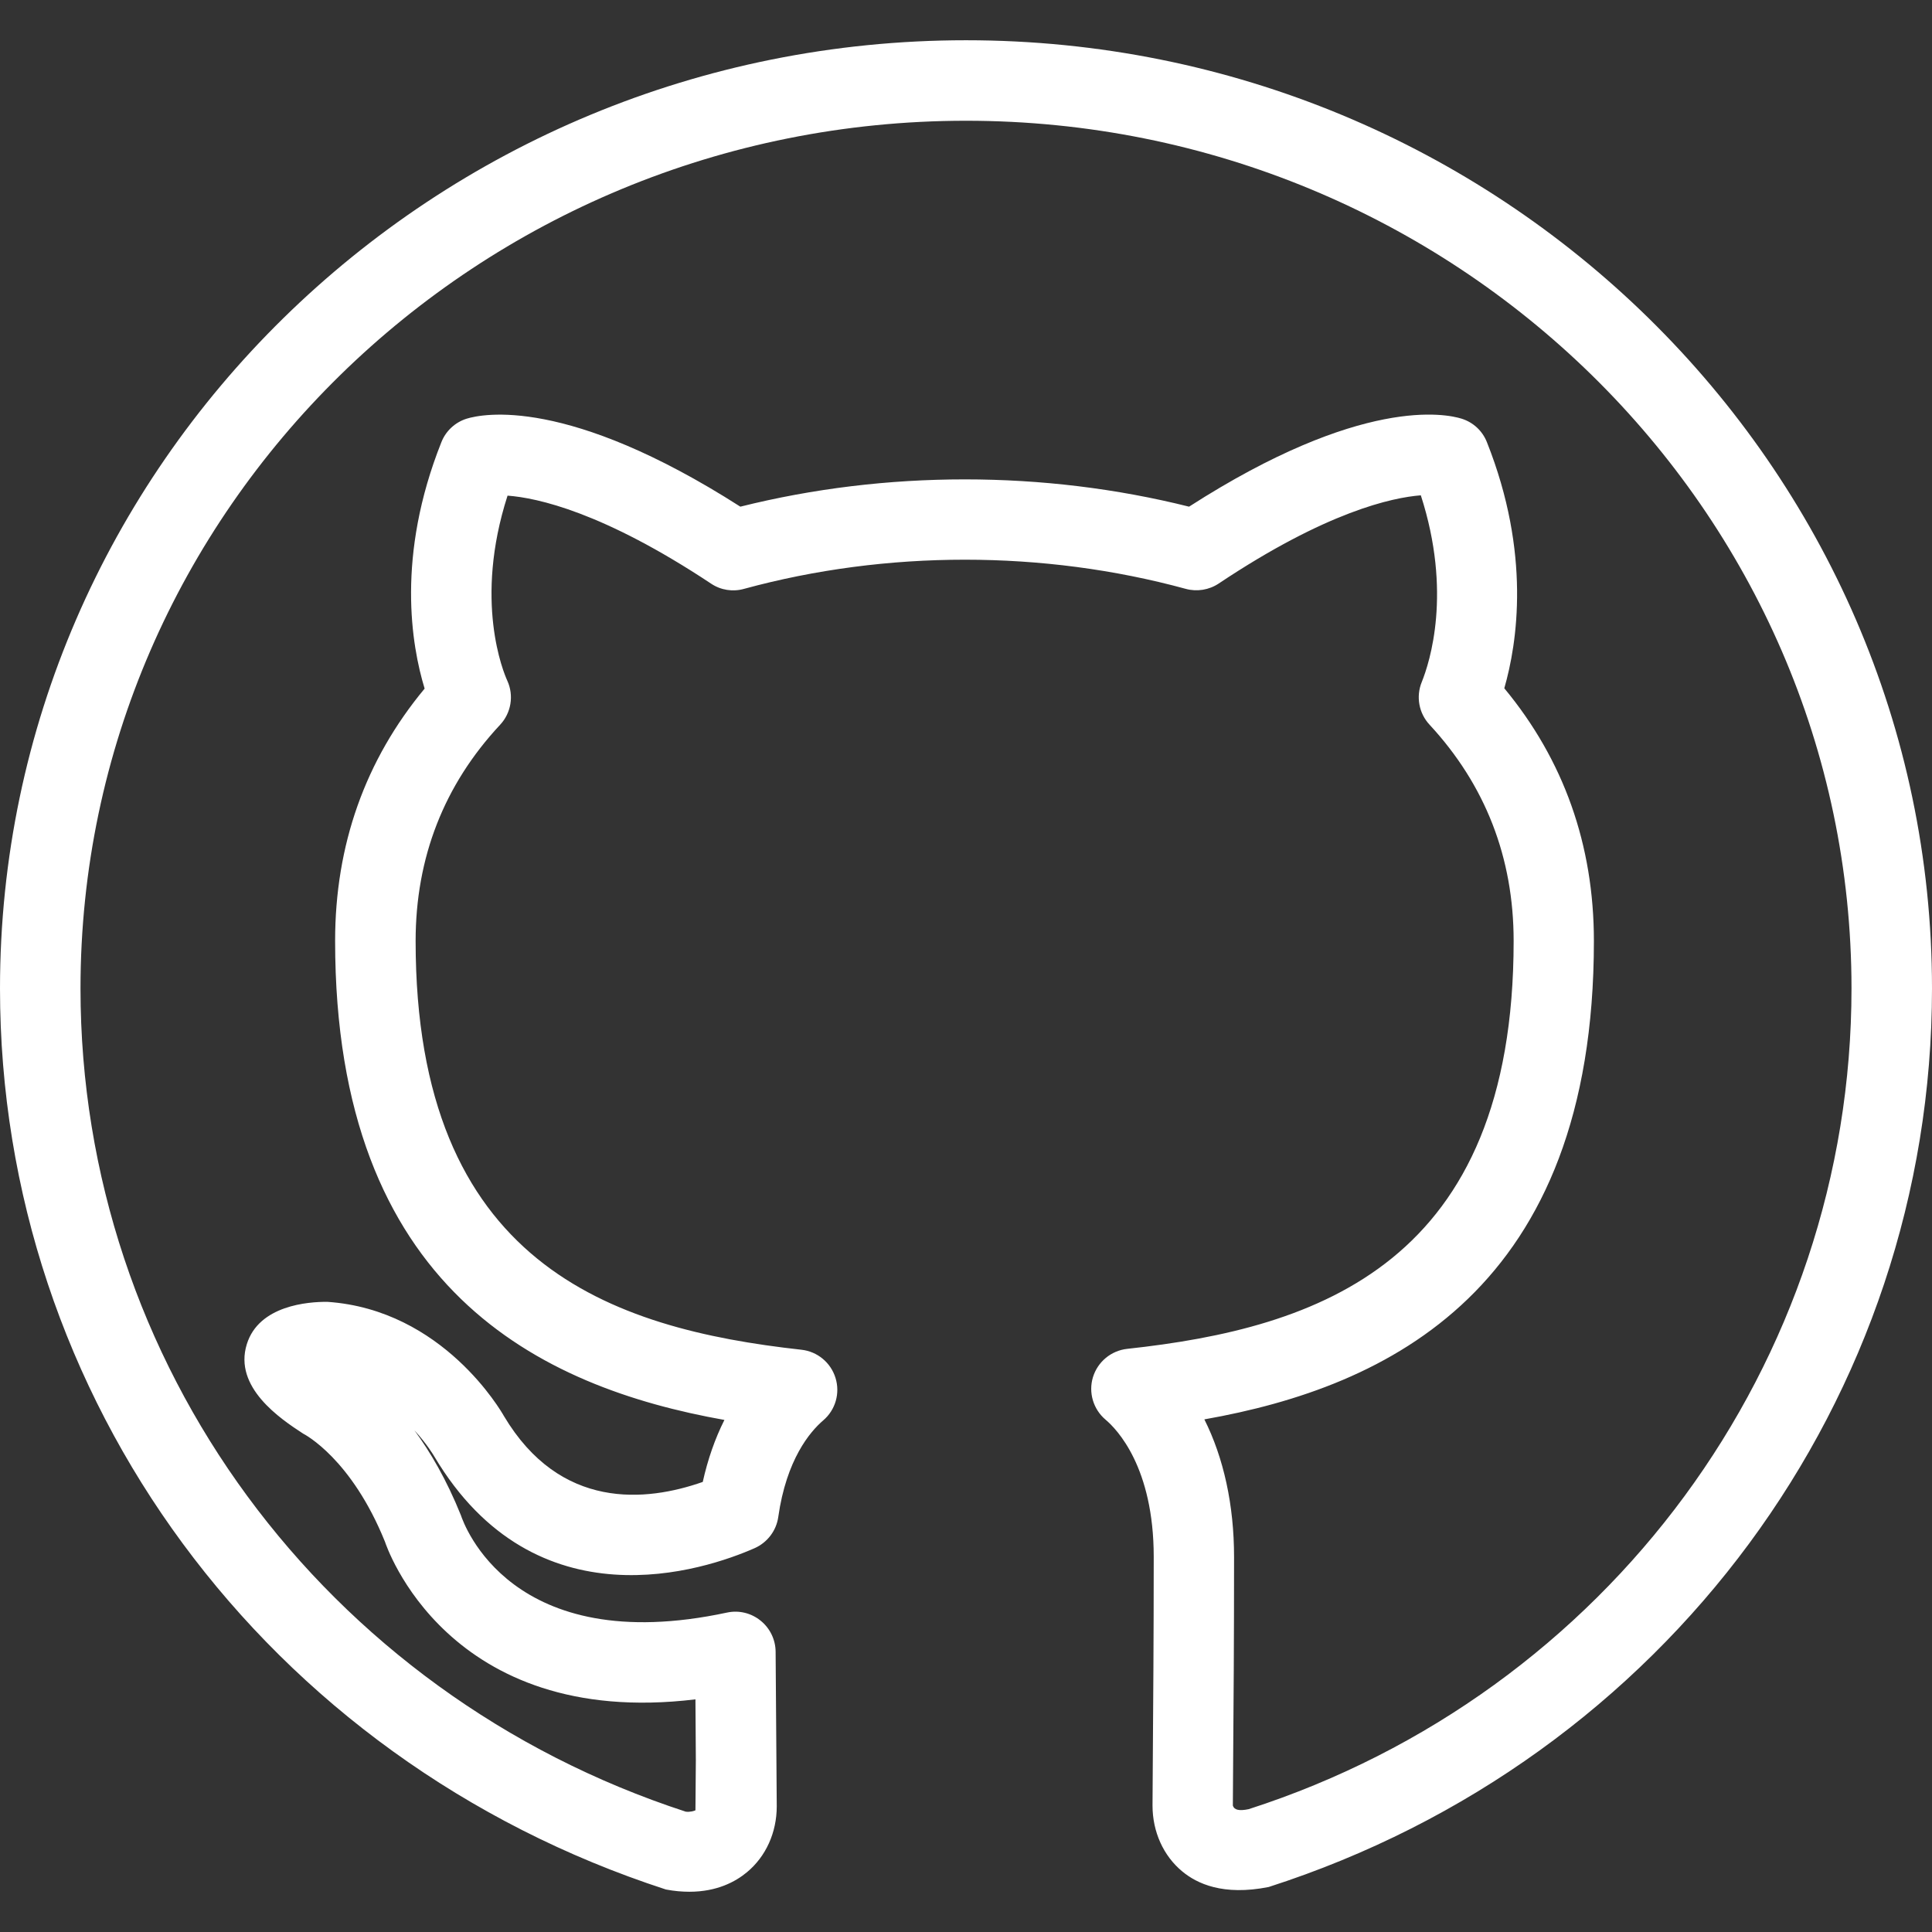 <svg xmlns="http://www.w3.org/2000/svg" enable-background="new 0 0 24 24" viewBox="0 0 24 24"><rect x="0" y="0" width="24" height="24" fill="#333333" stroke="none"/><path fill="#FFF" d="M8.564,23.5c-0.089,0-0.187-0.008-0.292-0.028C3.299,21.855,0,17.363,0,12.279C0,5.784,5.383,0.5,12,0.5s12,5.284,12,11.779c0,5.091-3.312,9.577-8.24,11.162c-0.569,0.113-0.893-0.044-1.073-0.193c-0.235-0.194-0.37-0.493-0.37-0.819l0.004-0.624c0.004-0.579,0.011-1.456,0.011-2.465c0-1.114-0.458-1.586-0.598-1.704c-0.153-0.129-0.215-0.337-0.157-0.528c0.059-0.192,0.226-0.33,0.425-0.352c2.374-0.257,4.801-1.061,4.801-5.067c0-1.036-0.352-1.939-1.045-2.687c-0.132-0.142-0.17-0.348-0.097-0.528c0.101-0.25,0.379-1.116-0.011-2.321c-0.356,0.028-1.172,0.202-2.511,1.096c-0.12,0.08-0.271,0.104-0.409,0.066c-1.77-0.483-3.718-0.483-5.487,0C9.104,7.354,8.955,7.332,8.833,7.25c-1.341-0.889-2.16-1.066-2.528-1.093C5.883,7.466,6.255,8.353,6.302,8.456C6.386,8.64,6.35,8.857,6.212,9.004C5.516,9.75,5.163,10.653,5.163,11.69c0,4.008,2.423,4.815,4.793,5.077c0.198,0.022,0.364,0.159,0.423,0.35c0.059,0.19,0,0.397-0.152,0.527c-0.166,0.142-0.458,0.487-0.559,1.2c-0.024,0.171-0.136,0.318-0.294,0.388c-0.614,0.27-2.717,0.983-3.98-1.141c-0.004-0.007-0.088-0.151-0.246-0.323c0.197,0.268,0.4,0.614,0.577,1.054c0.036,0.107,0.622,1.785,3.306,1.21c0.149-0.032,0.301,0.006,0.417,0.1c0.117,0.094,0.186,0.236,0.187,0.387l0.014,1.92c0,0.325-0.135,0.624-0.371,0.819C9.136,23.376,8.905,23.5,8.564,23.5z M12,1.5C5.935,1.5,1,6.335,1,12.279c0,4.65,3.021,8.759,7.518,10.226c0.054,0.008,0.11-0.01,0.121-0.017l0.005-0.623L8.639,21.11c-3.092,0.374-3.848-1.931-3.856-1.956c-0.417-1.032-0.994-1.333-1.019-1.346c-0.281-0.183-0.865-0.574-0.698-1.11c0.15-0.484,0.765-0.528,1.001-0.526c1.437,0.098,2.162,1.364,2.192,1.417c0.701,1.177,1.77,1.066,2.471,0.82c0.062-0.279,0.152-0.538,0.269-0.77c-2.281-0.406-4.836-1.62-4.836-5.951c0-1.192,0.374-2.246,1.112-3.134C5.111,8.017,4.92,6.907,5.483,5.493c0.055-0.14,0.171-0.247,0.314-0.292c0.194-0.059,1.246-0.284,3.4,1.093c1.807-0.452,3.769-0.452,5.574,0c2.143-1.377,3.193-1.153,3.386-1.093c0.144,0.045,0.259,0.152,0.314,0.292c0.549,1.38,0.378,2.494,0.216,3.057c0.739,0.892,1.113,1.946,1.113,3.14c0,4.329-2.556,5.539-4.839,5.942c0.239,0.476,0.369,1.063,0.369,1.709c0,1.013-0.006,1.892-0.011,2.473l-0.004,0.616c0.017,0.054,0.078,0.069,0.197,0.044C19.967,21.038,23,16.935,23,12.279C23,6.335,18.065,1.5,12,1.5z"/></svg>